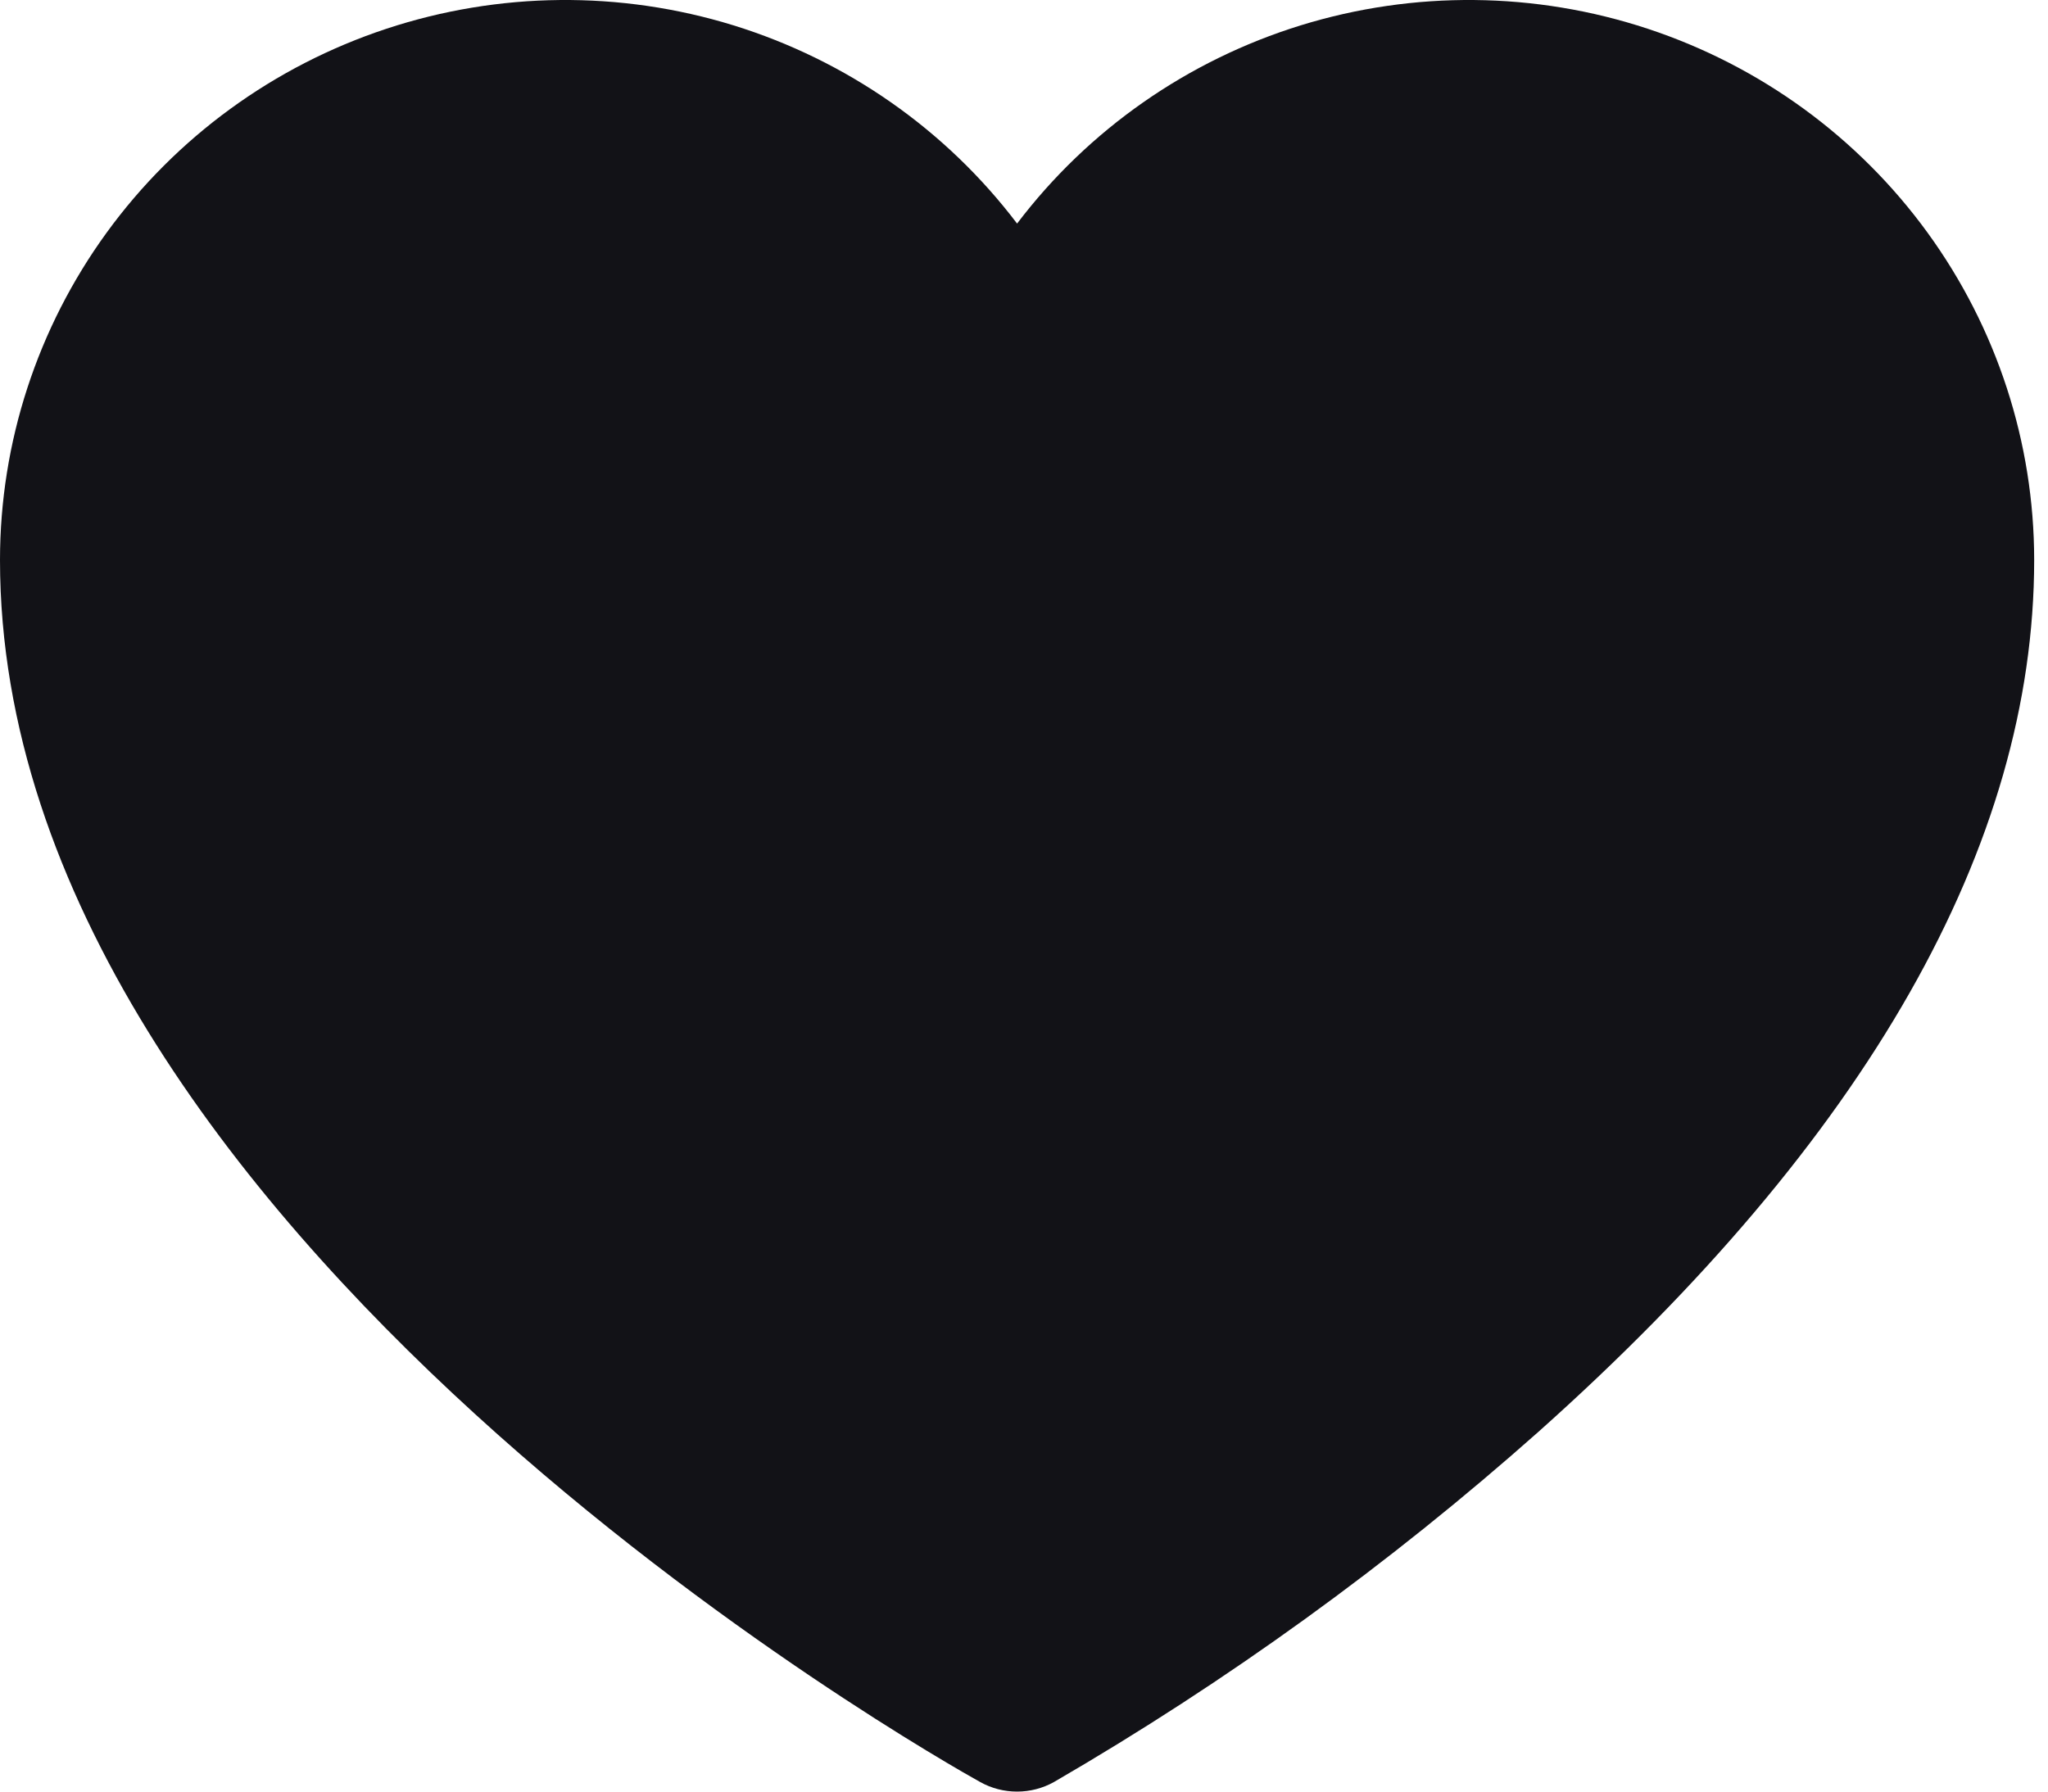 <svg width="32" height="28" viewBox="0 0 32 28" fill="none" xmlns="http://www.w3.org/2000/svg">
<path d="M31.784 8.75C31.784 13.207 29.177 17.792 24.037 22.378C21.705 24.449 19.169 26.283 16.467 27.851C16.291 27.949 16.093 28 15.892 28C15.69 28 15.492 27.949 15.316 27.851C14.691 27.504 0 19.23 0 8.75C0.001 6.914 0.584 5.125 1.667 3.635C2.75 2.145 4.279 1.031 6.036 0.45C7.793 -0.131 9.691 -0.15 11.46 0.396C13.228 0.943 14.779 2.026 15.892 3.494C17.005 2.026 18.556 0.943 20.324 0.396C22.093 -0.15 23.99 -0.131 25.748 0.45C27.505 1.031 29.034 2.145 30.117 3.635C31.2 5.125 31.783 6.914 31.784 8.75H31.784Z" fill="#121217"/>
</svg>
